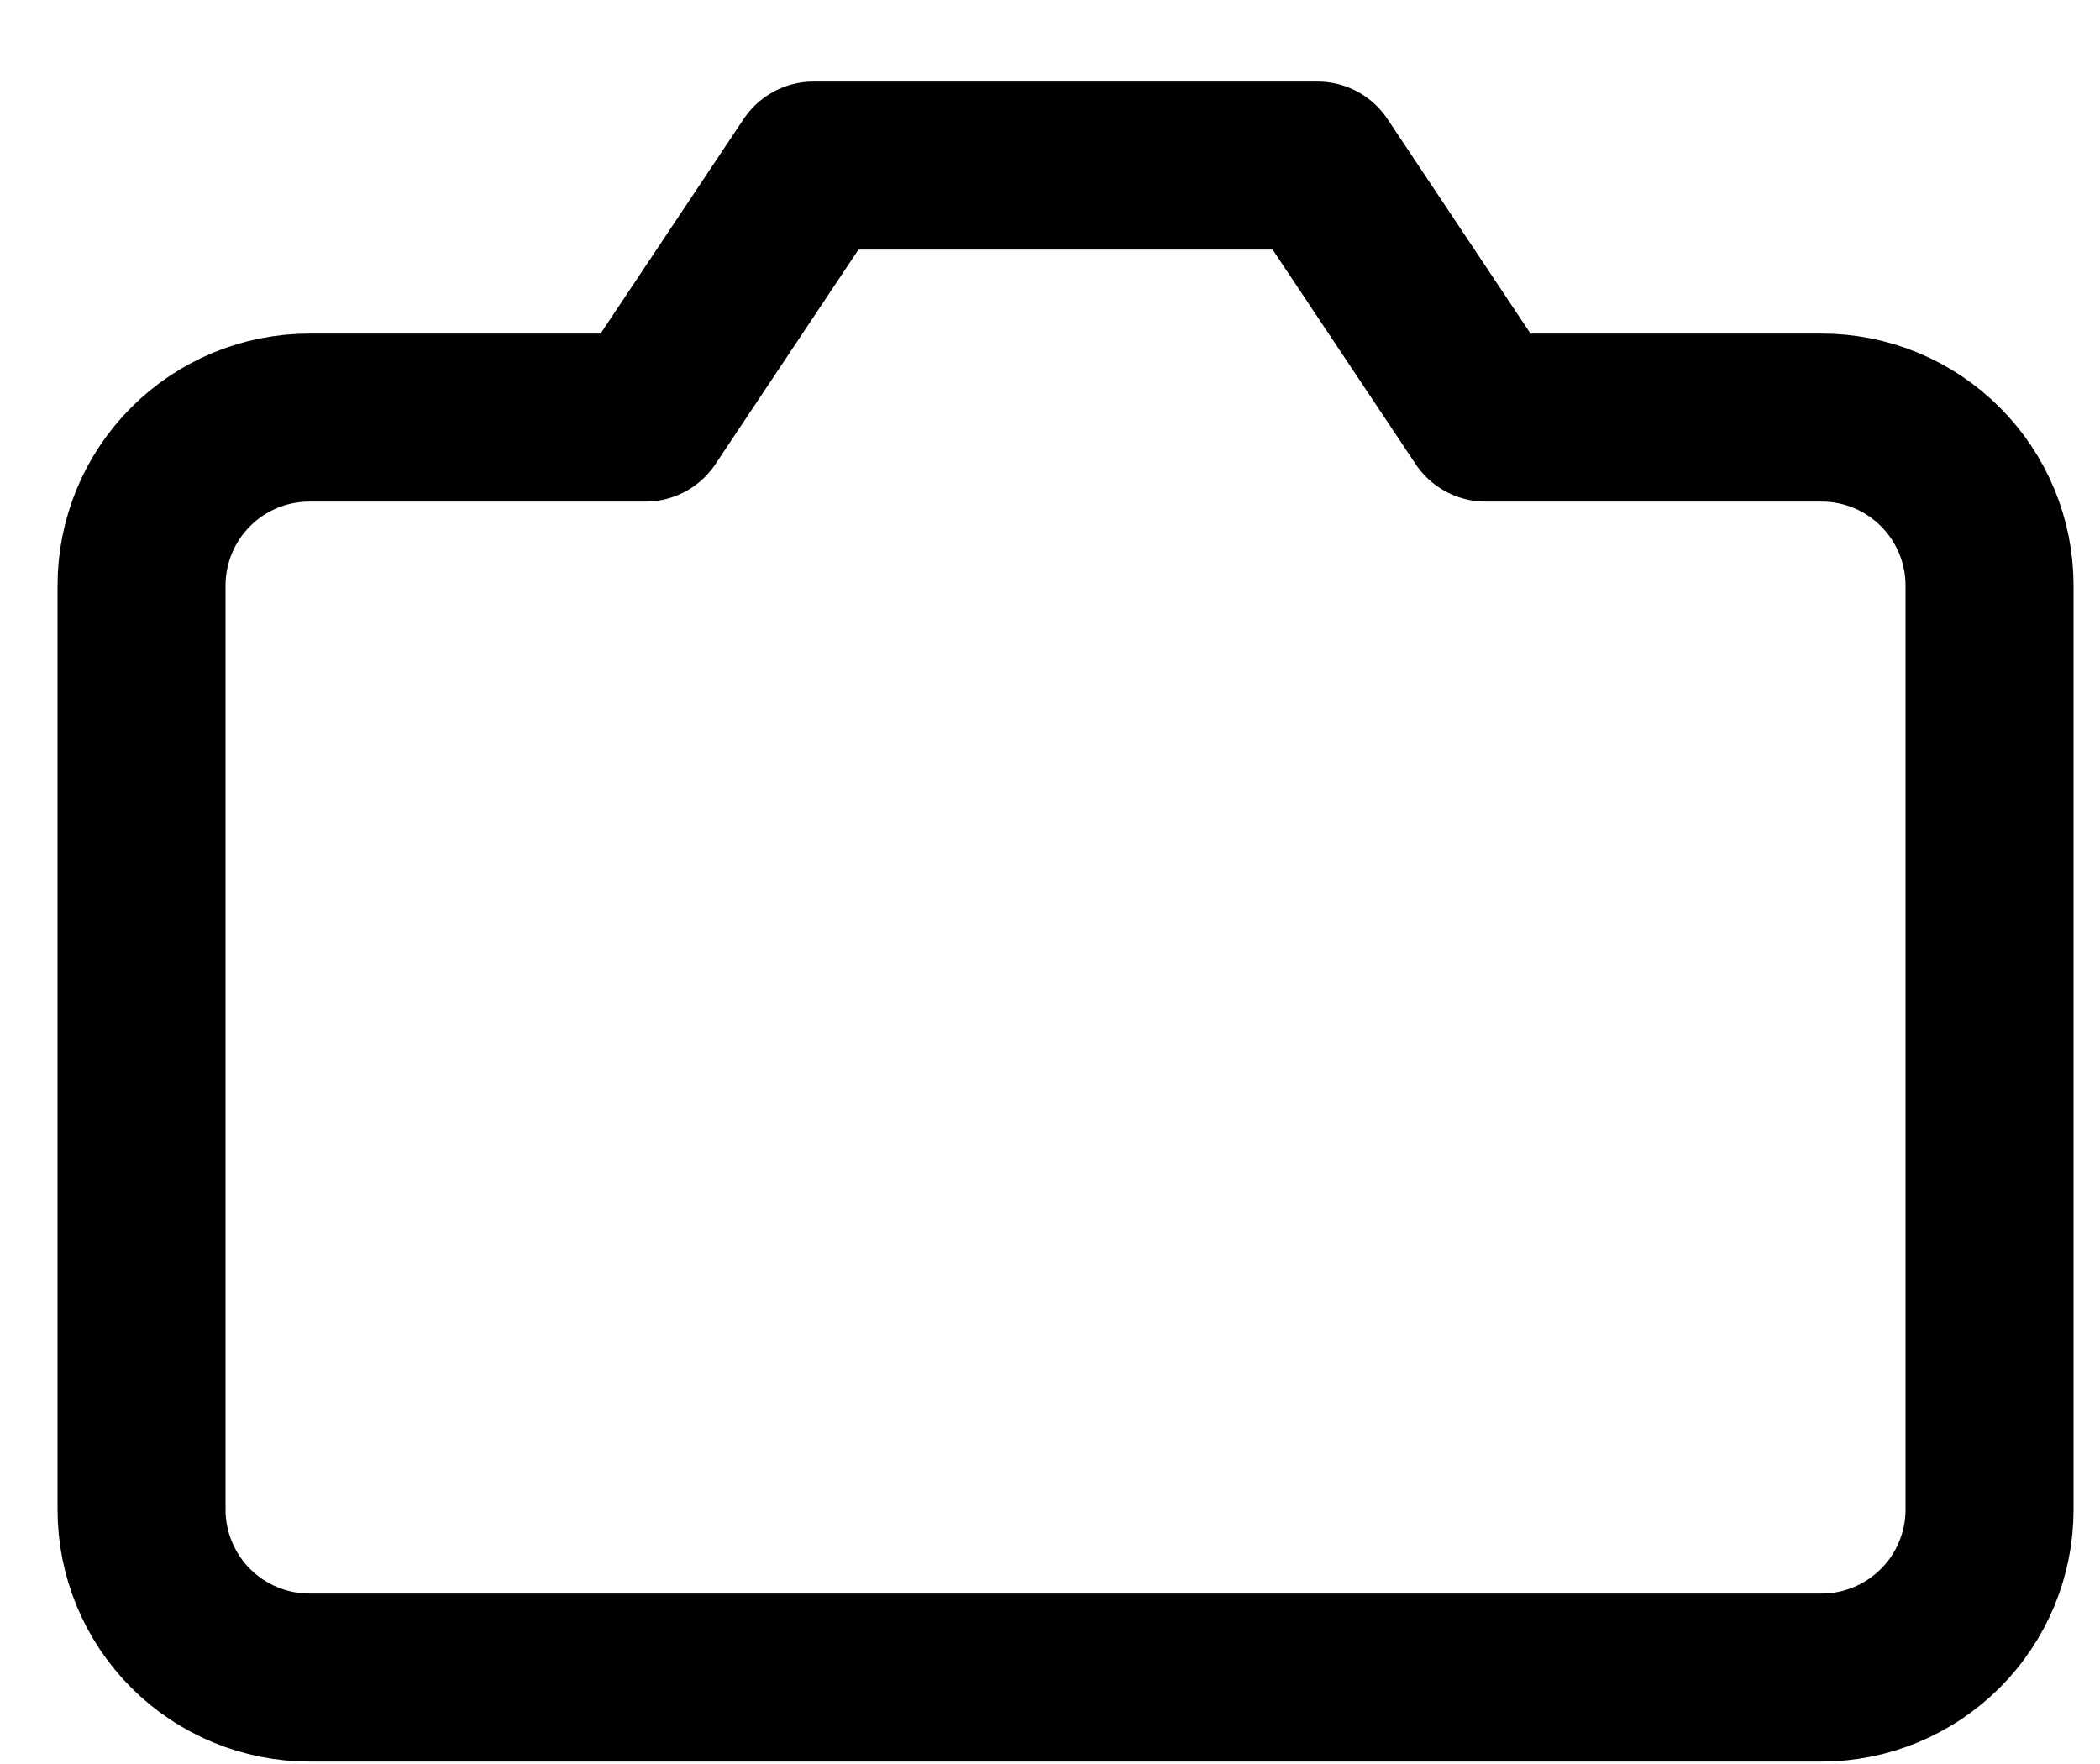 <svg width="25" height="21" viewBox="0 0 25 21" fill="none" xmlns="http://www.w3.org/2000/svg">
<path d="M23.685 17.971C23.685 18.501 23.474 19.01 23.099 19.385C22.724 19.76 22.215 19.971 21.685 19.971H3.685C3.154 19.971 2.645 19.76 2.27 19.385C1.895 19.01 1.685 18.501 1.685 17.971V6.971C1.685 6.44 1.895 5.932 2.27 5.557C2.645 5.181 3.154 4.971 3.685 4.971H7.685L9.685 1.971H15.685L17.685 4.971H21.685C22.215 4.971 22.724 5.181 23.099 5.557C23.474 5.932 23.685 6.44 23.685 6.971V17.971Z" stroke="black" stroke-width="2" stroke-linecap="round" stroke-linejoin="round"/>
</svg>
